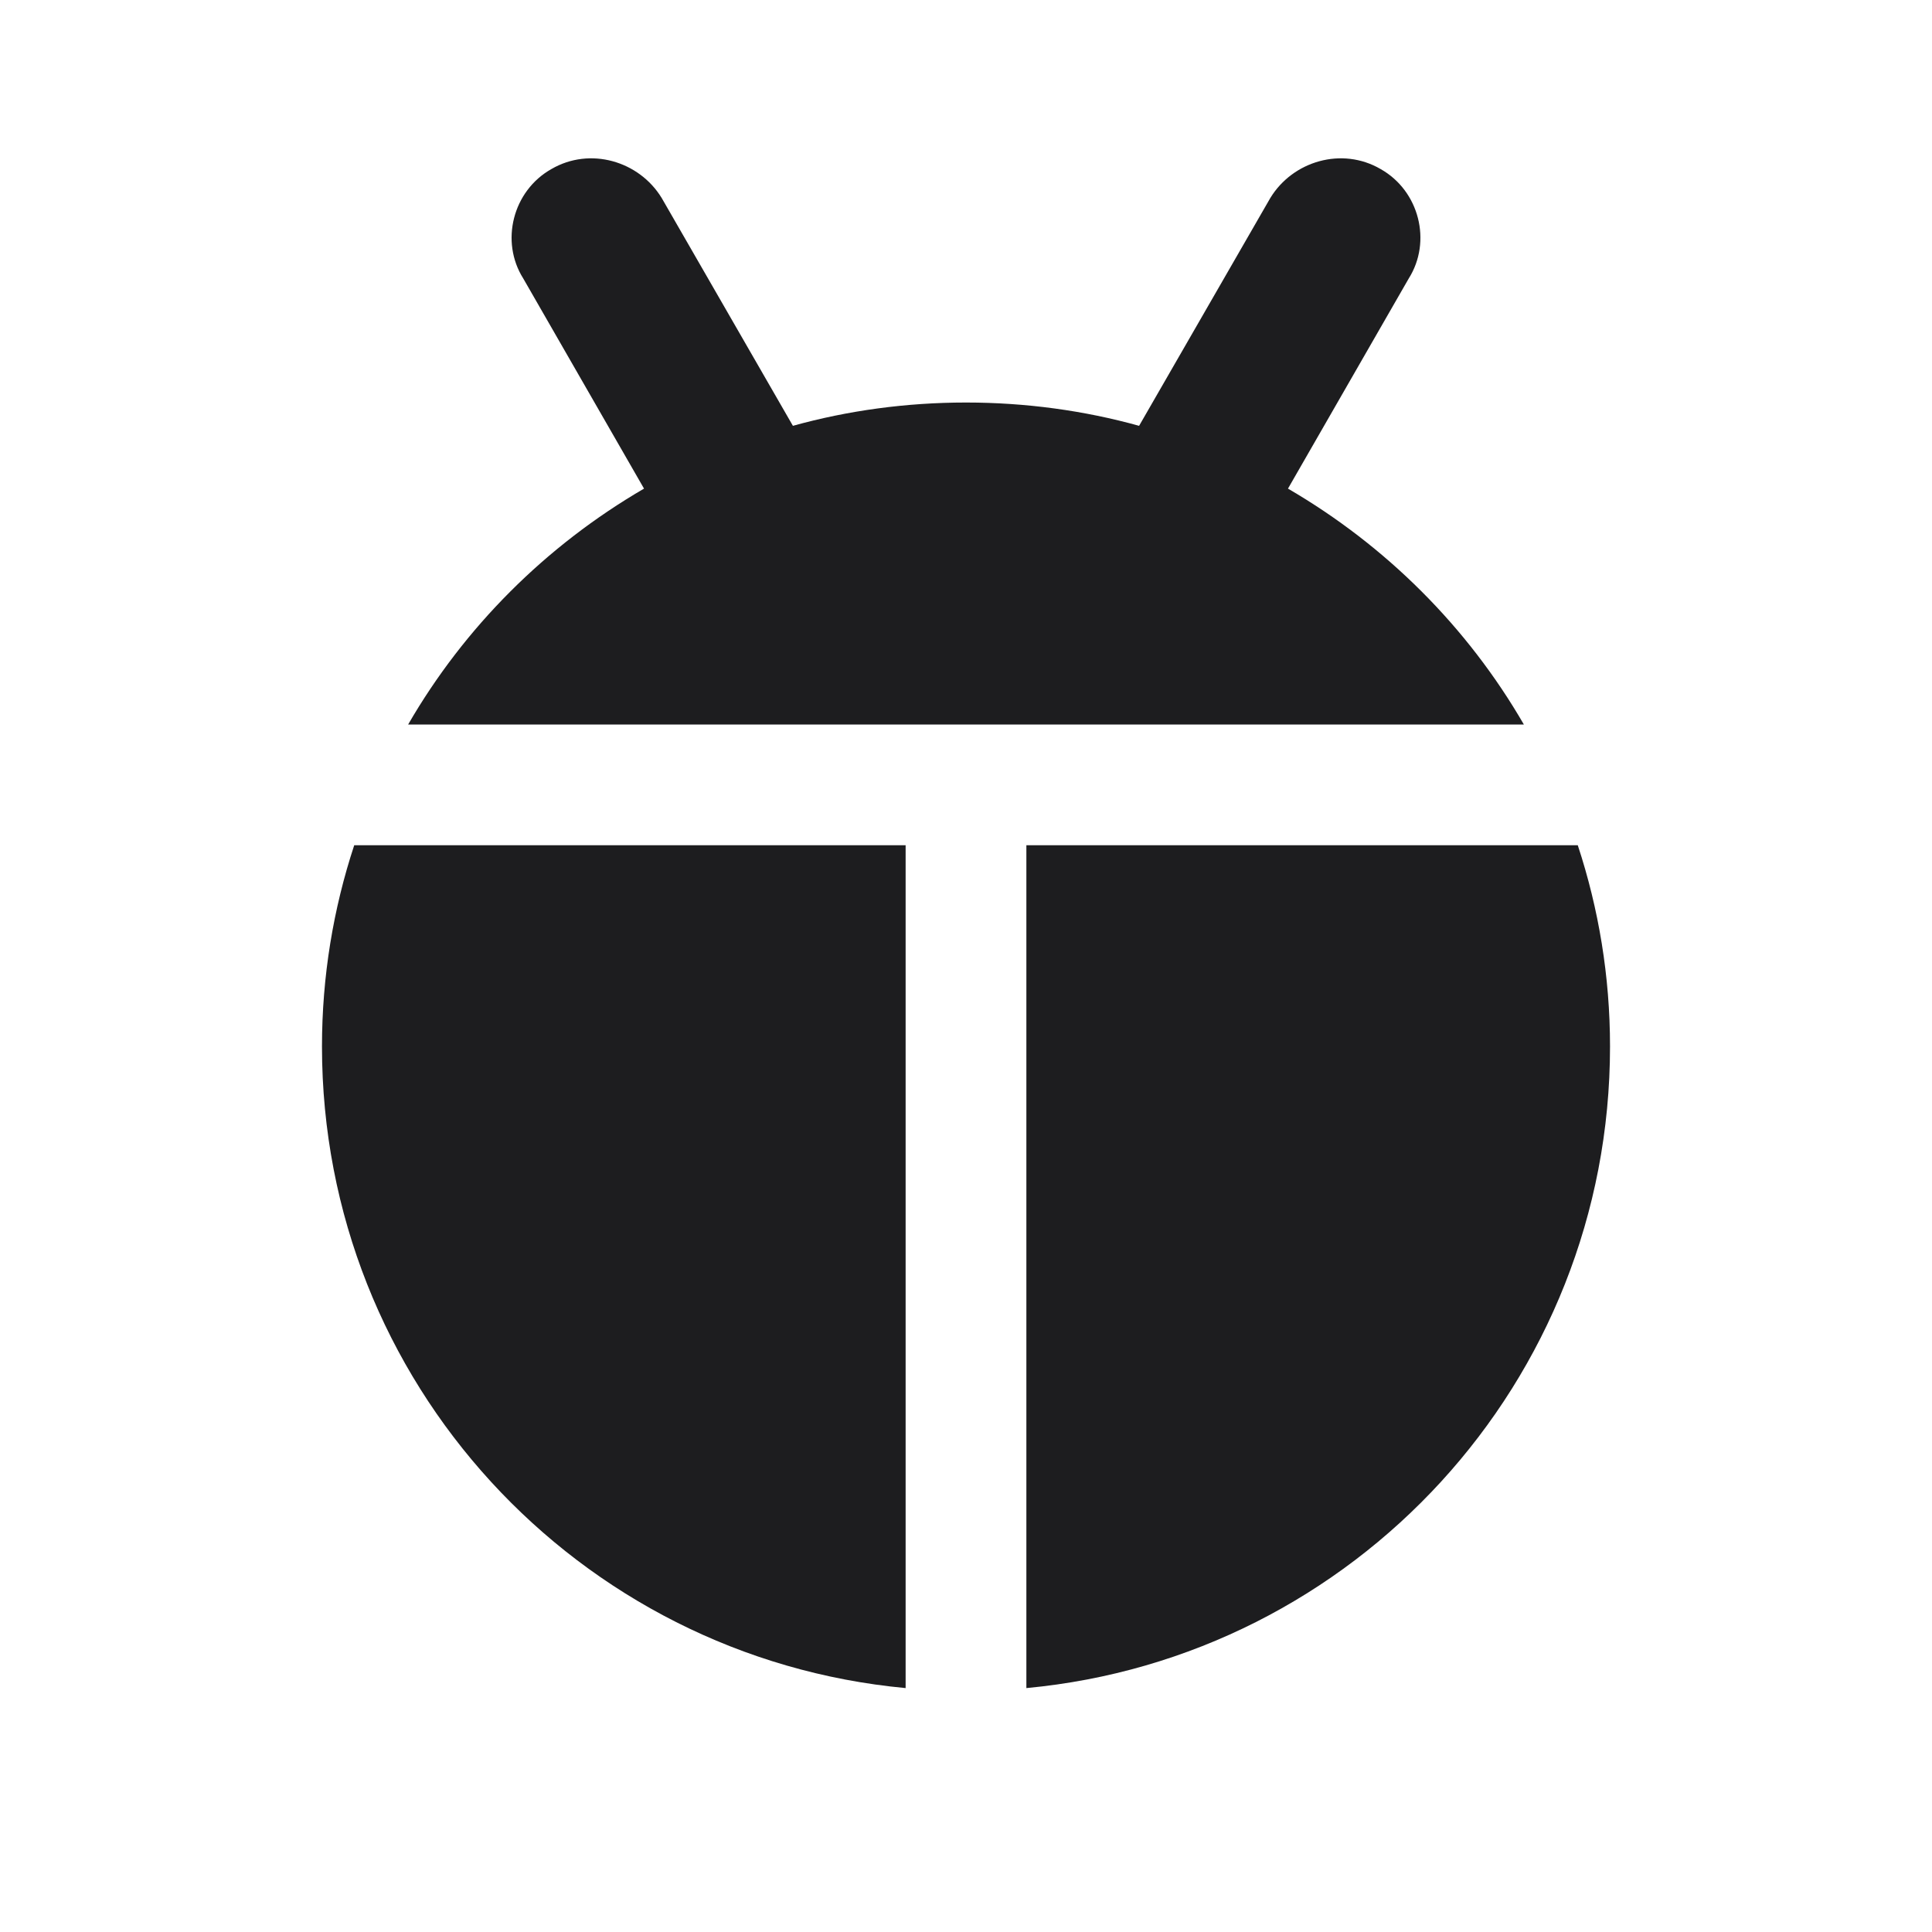 <svg width="32" height="32" viewBox="0 0 32 32" fill="none" xmlns="http://www.w3.org/2000/svg">
<path d="M16 6.667C16.987 6.667 17.96 6.8 18.867 7.053L21.04 3.28C21.413 2.667 22.227 2.427 22.867 2.8C23.507 3.16 23.72 4 23.333 4.613L21.333 8.093C22.96 9.04 24.307 10.387 25.24 12H6.76C7.693 10.387 9.04 9.04 10.667 8.093L8.667 4.613C8.28 4 8.493 3.16 9.133 2.8C9.773 2.427 10.587 2.667 10.96 3.28L13.133 7.053C14.04 6.8 15.013 6.667 16 6.667ZM26.667 17.333C26.667 22.893 22.427 27.453 17 27.96V14H26.133C26.48 15.053 26.667 16.173 26.667 17.333ZM5.333 17.333C5.333 16.173 5.52 15.053 5.867 14H15V27.96C9.573 27.453 5.333 22.893 5.333 17.333Z" fill="#1D1D1F"/>
</svg>
